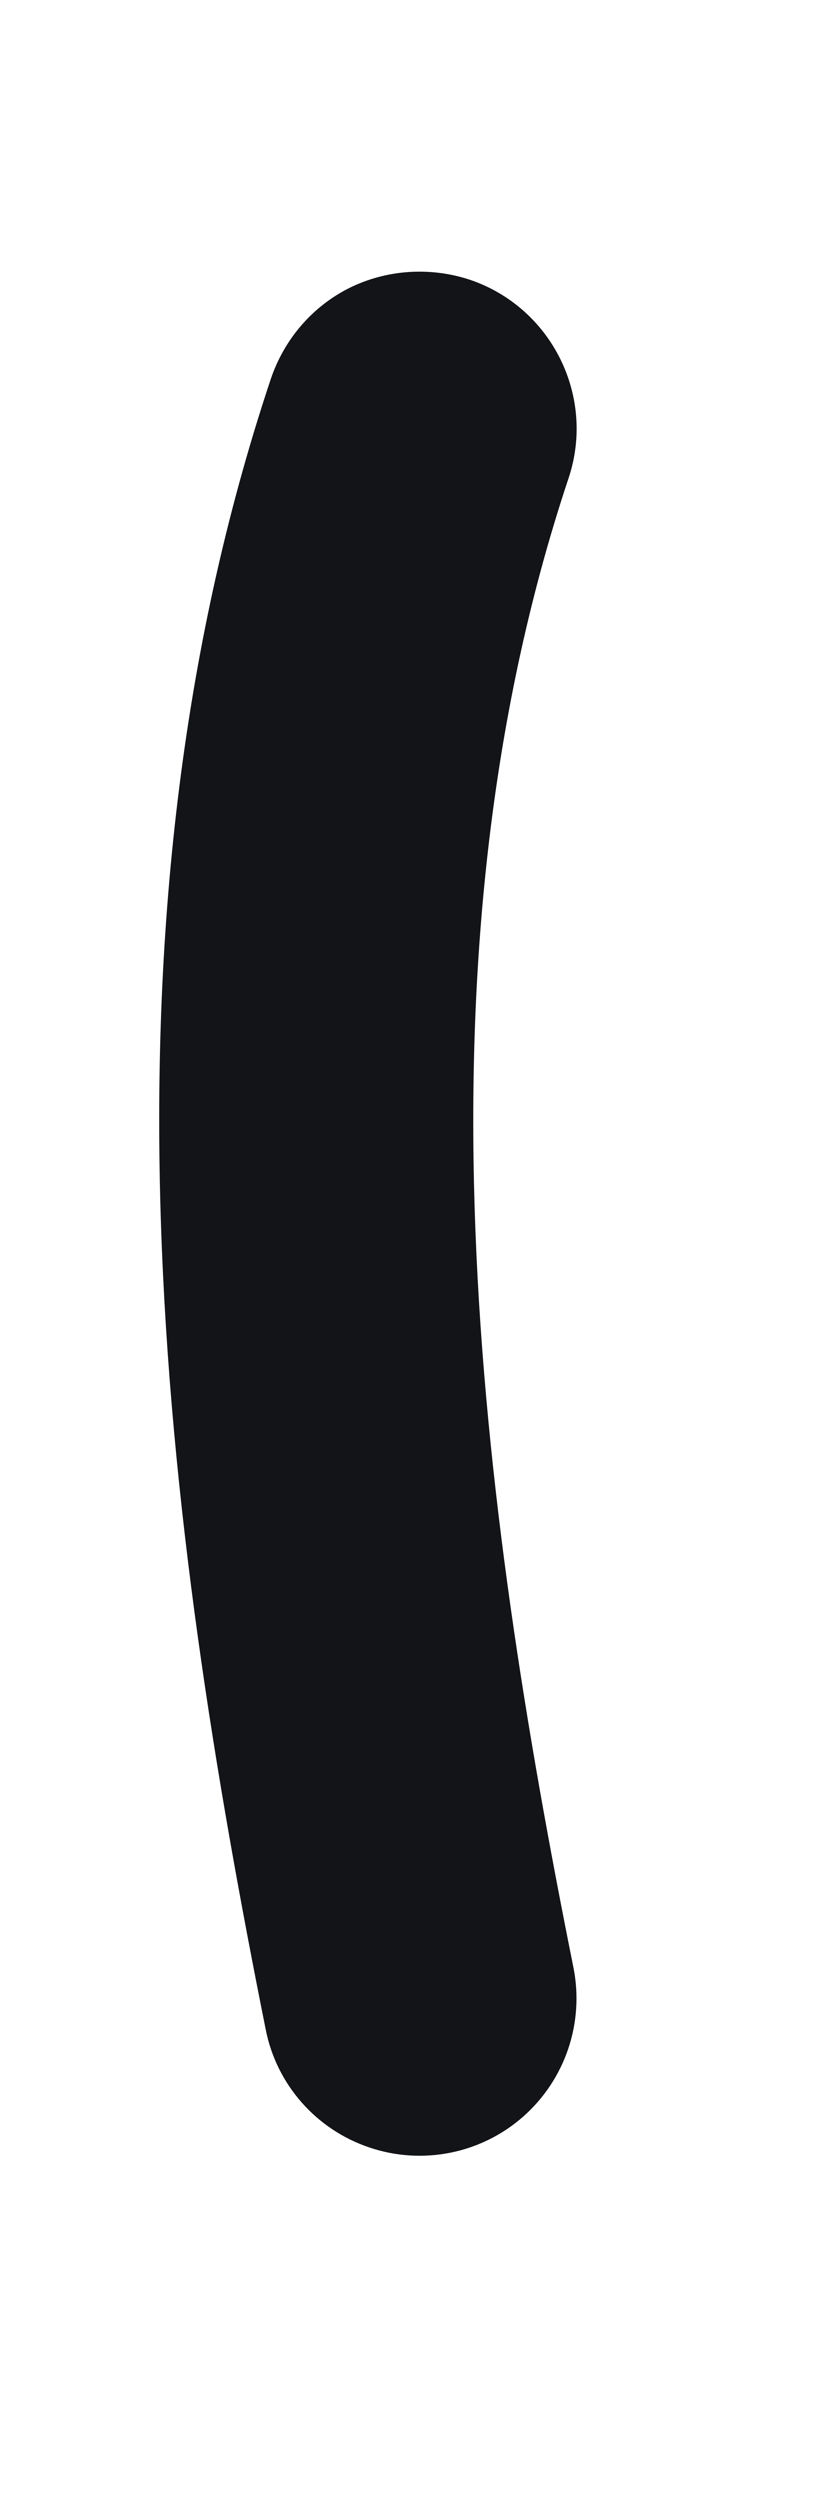 <svg width="2" height="6" viewBox="0 0 2 6" fill="none" xmlns="http://www.w3.org/2000/svg">
<path d="M1.127 0.671C1.032 0.64 0.928 0.647 0.839 0.691C0.749 0.736 0.682 0.815 0.65 0.91C0.206 2.241 0.395 3.659 0.638 4.871C0.664 5.003 0.759 5.111 0.887 5.154C1.014 5.197 1.155 5.169 1.256 5.08C1.357 4.991 1.403 4.855 1.377 4.723C1.153 3.608 0.977 2.312 1.365 1.148C1.431 0.951 1.324 0.737 1.127 0.671Z" fill="#131417"/>
</svg>

